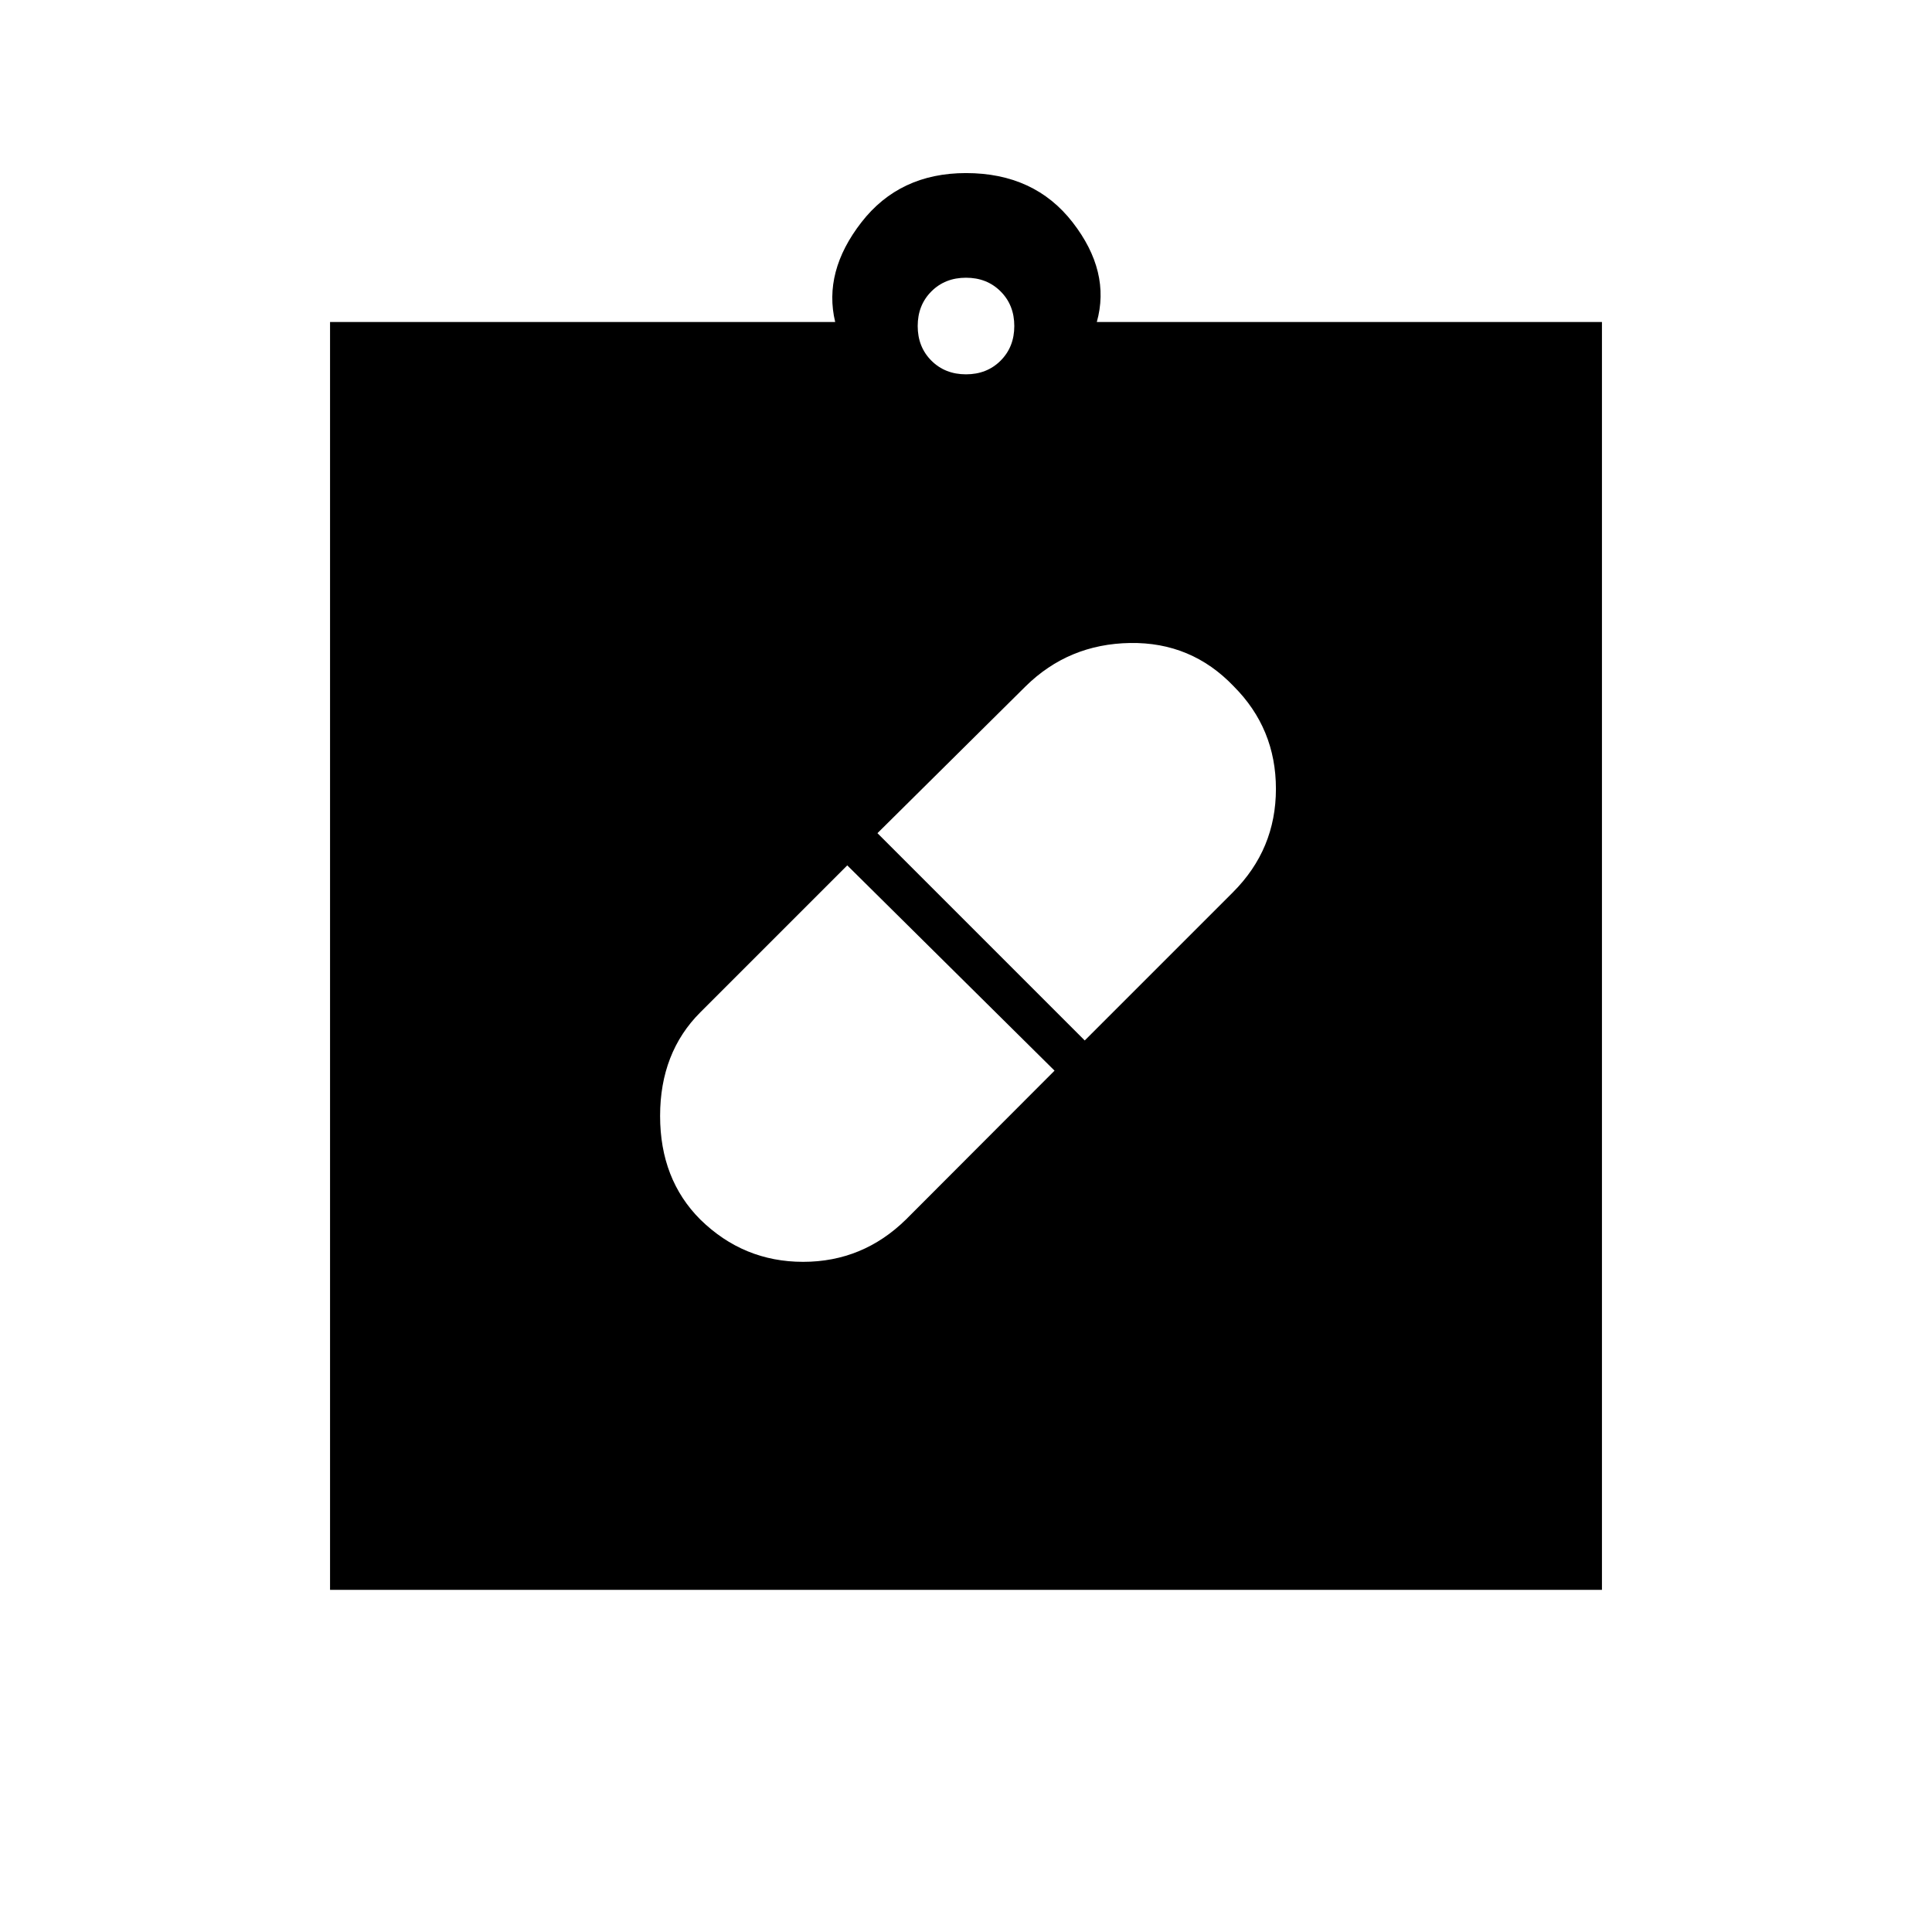 <svg xmlns="http://www.w3.org/2000/svg" height="20" viewBox="0 -960 960 960" width="20"><path d="M480-487ZM348-354q21.45 21 51.06 21 29.62 0 51.07-21L524-428 421-530l-73 73q-20 20-20 51.5t20 51.5Zm265-265q-21-22-51.5-21.5T509.65-619L436-546l103 103 73.65-73.65Q634-538 634-568t-21-51ZM164-170v-630h251q-6-25 13-49.5t52-24.5q34 0 53 24.5t12 49.5h251v630H164Zm316-604q10.4 0 17.2-6.8 6.8-6.8 6.8-17.2 0-10.4-6.8-17.2-6.8-6.8-17.2-6.8-10.4 0-17.2 6.8-6.8 6.8-6.8 17.2 0 10.4 6.8 17.2 6.8 6.8 17.2 6.8Z"/></svg>